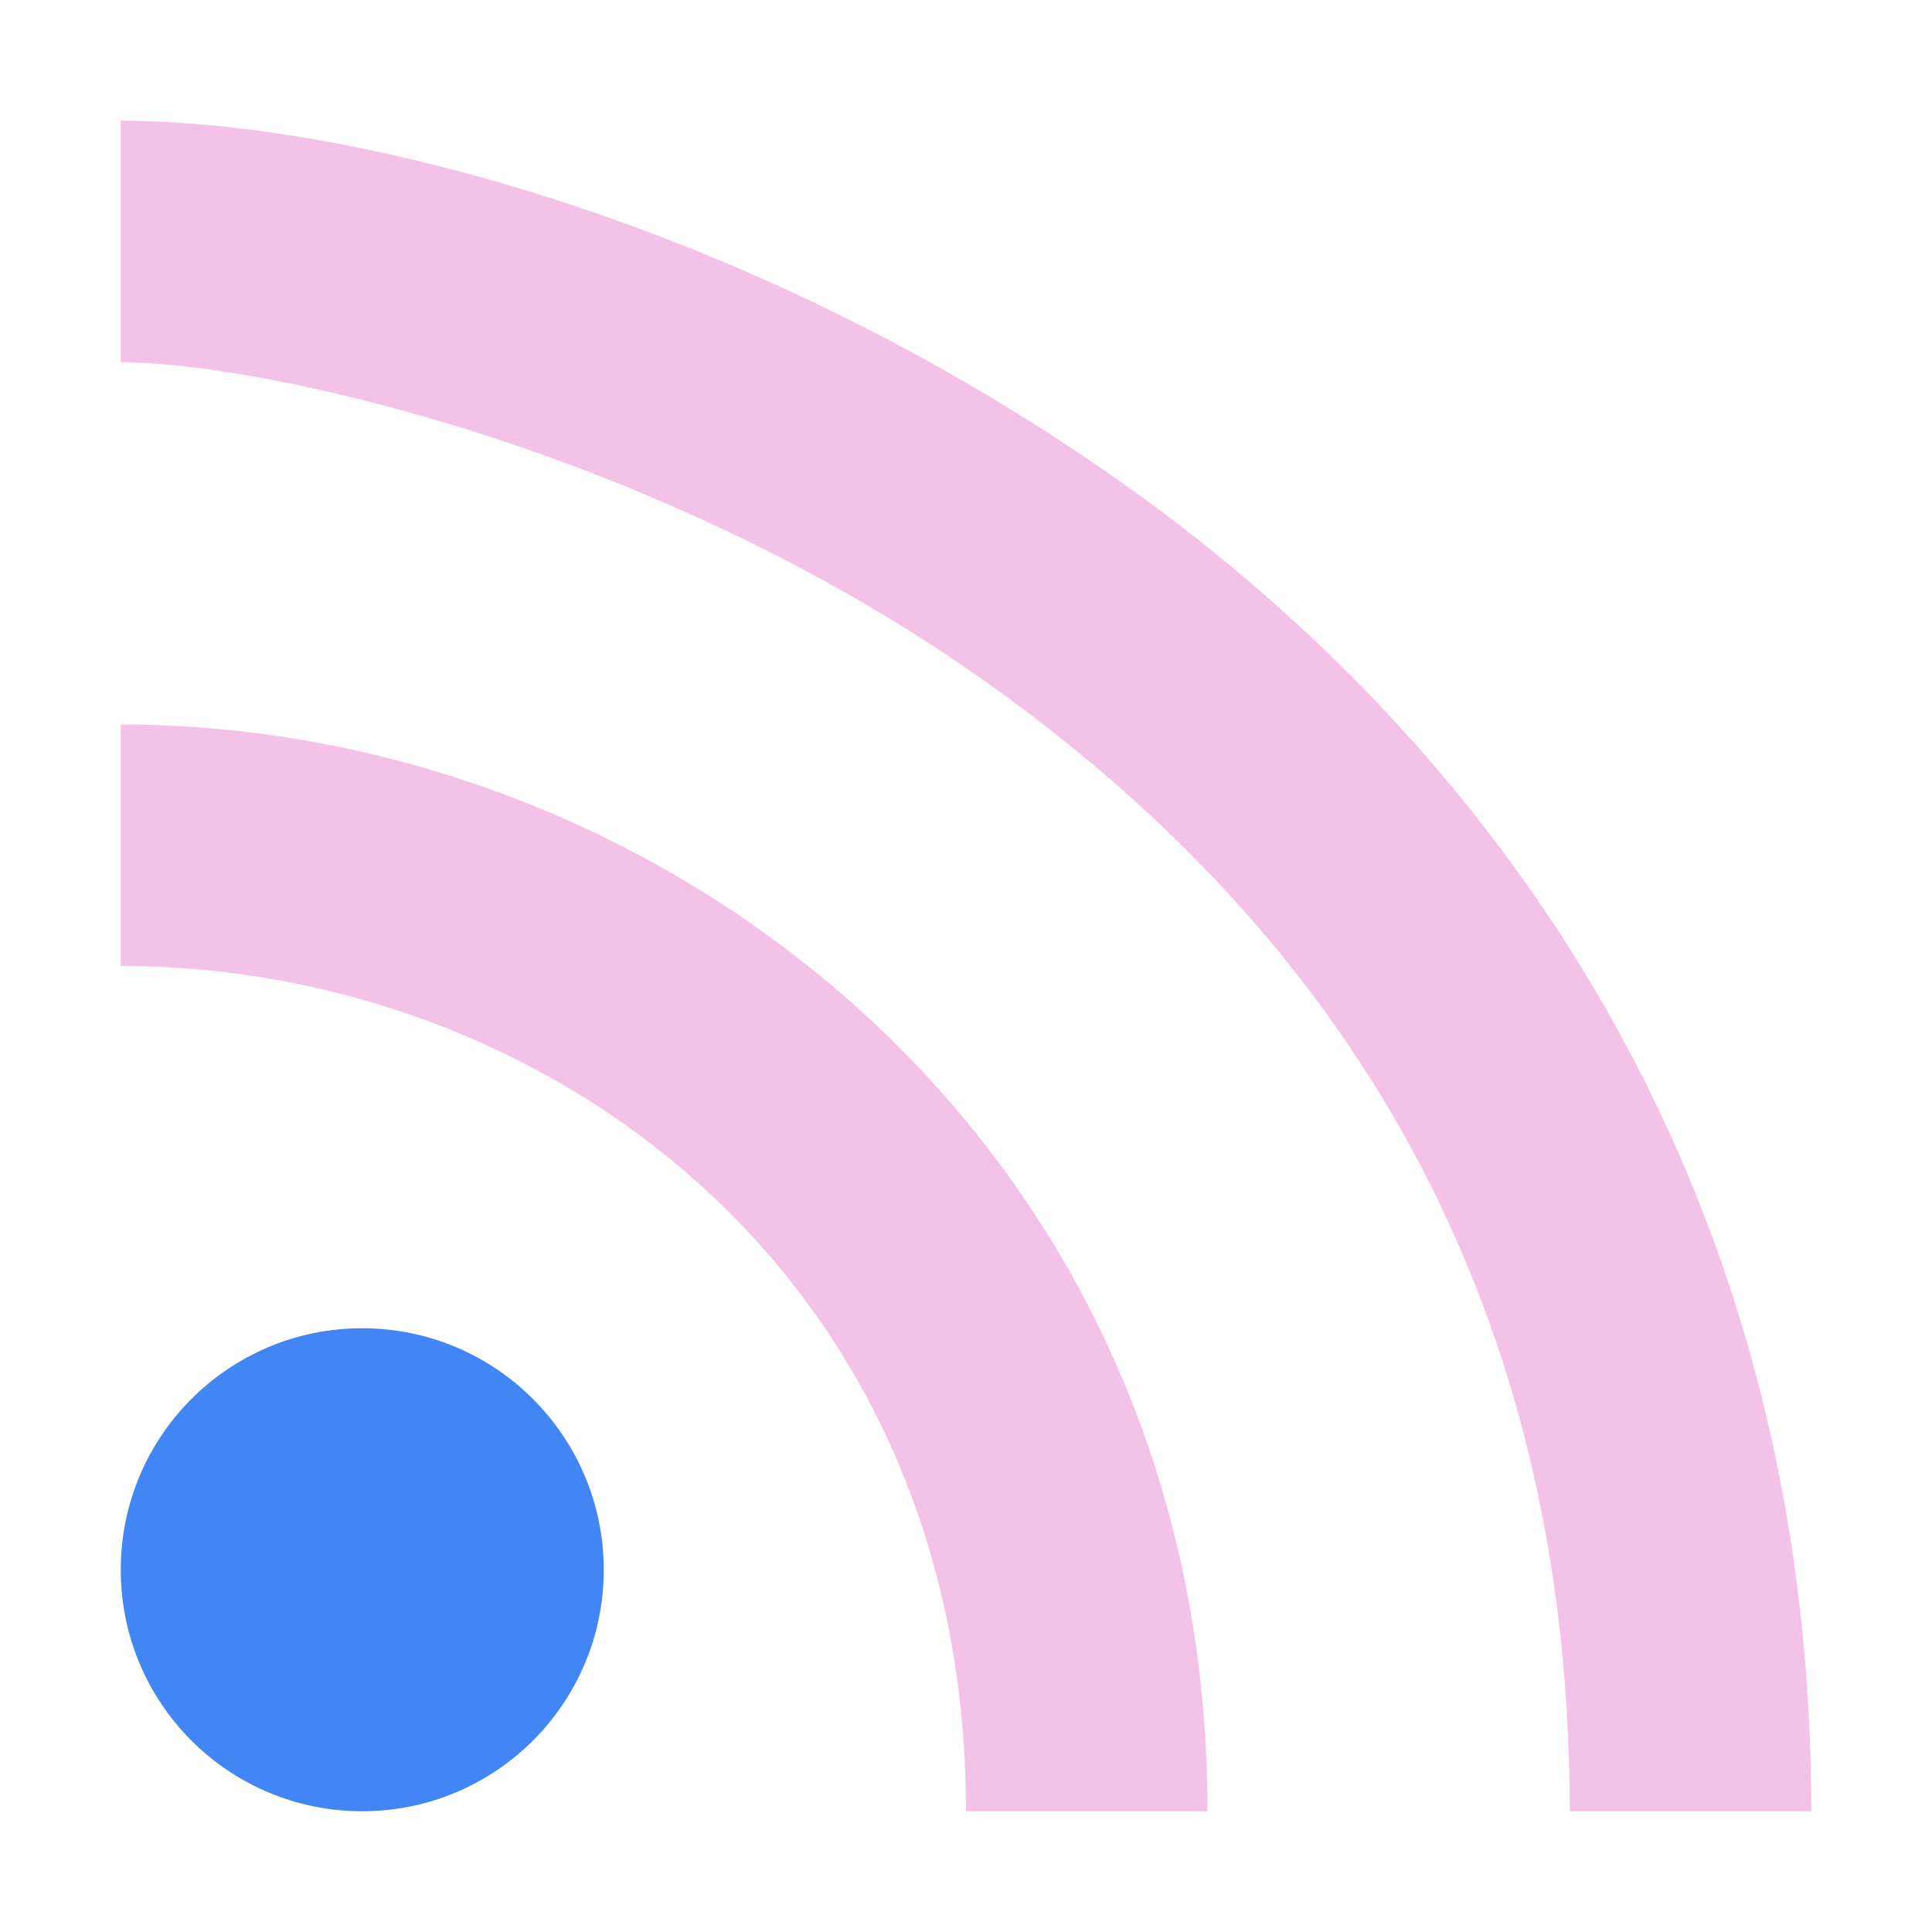 <svg xmlns="http://www.w3.org/2000/svg" width="16" height="16" version="1">
 <defs>
  <style id="current-color-scheme" type="text/css">
   .ColorScheme-Text { color:#f5c2e7; } .ColorScheme-Highlight { color:#4285f4; }
  </style>
 </defs>
 <path style="fill:currentColor" class="ColorScheme-Text" d="M 1 1 L 1 3 C 2.167 3 5.373 3.705 8.055 5.57 C 10.736 7.435 13 10.333 13 15 L 15 15 C 15 9.667 12.264 6.065 9.195 3.93 C 6.127 1.795 2.833 1 1 1 z M 1 6 L 1 8 C 4.5 8 8 10.533 8 15 L 10 15 C 10 9.467 5.5 6 1 6 z"/>
 <path style="fill:currentColor" class="ColorScheme-Highlight" d="m 3,11 c -1.107,0 -2,0.896 -2,2 0,1.105 0.893,2 2,2 1.104,0 2,-0.895 2,-2 -7.201e-4,-1.104 -0.896,-2 -2,-2 z"/>
</svg>
